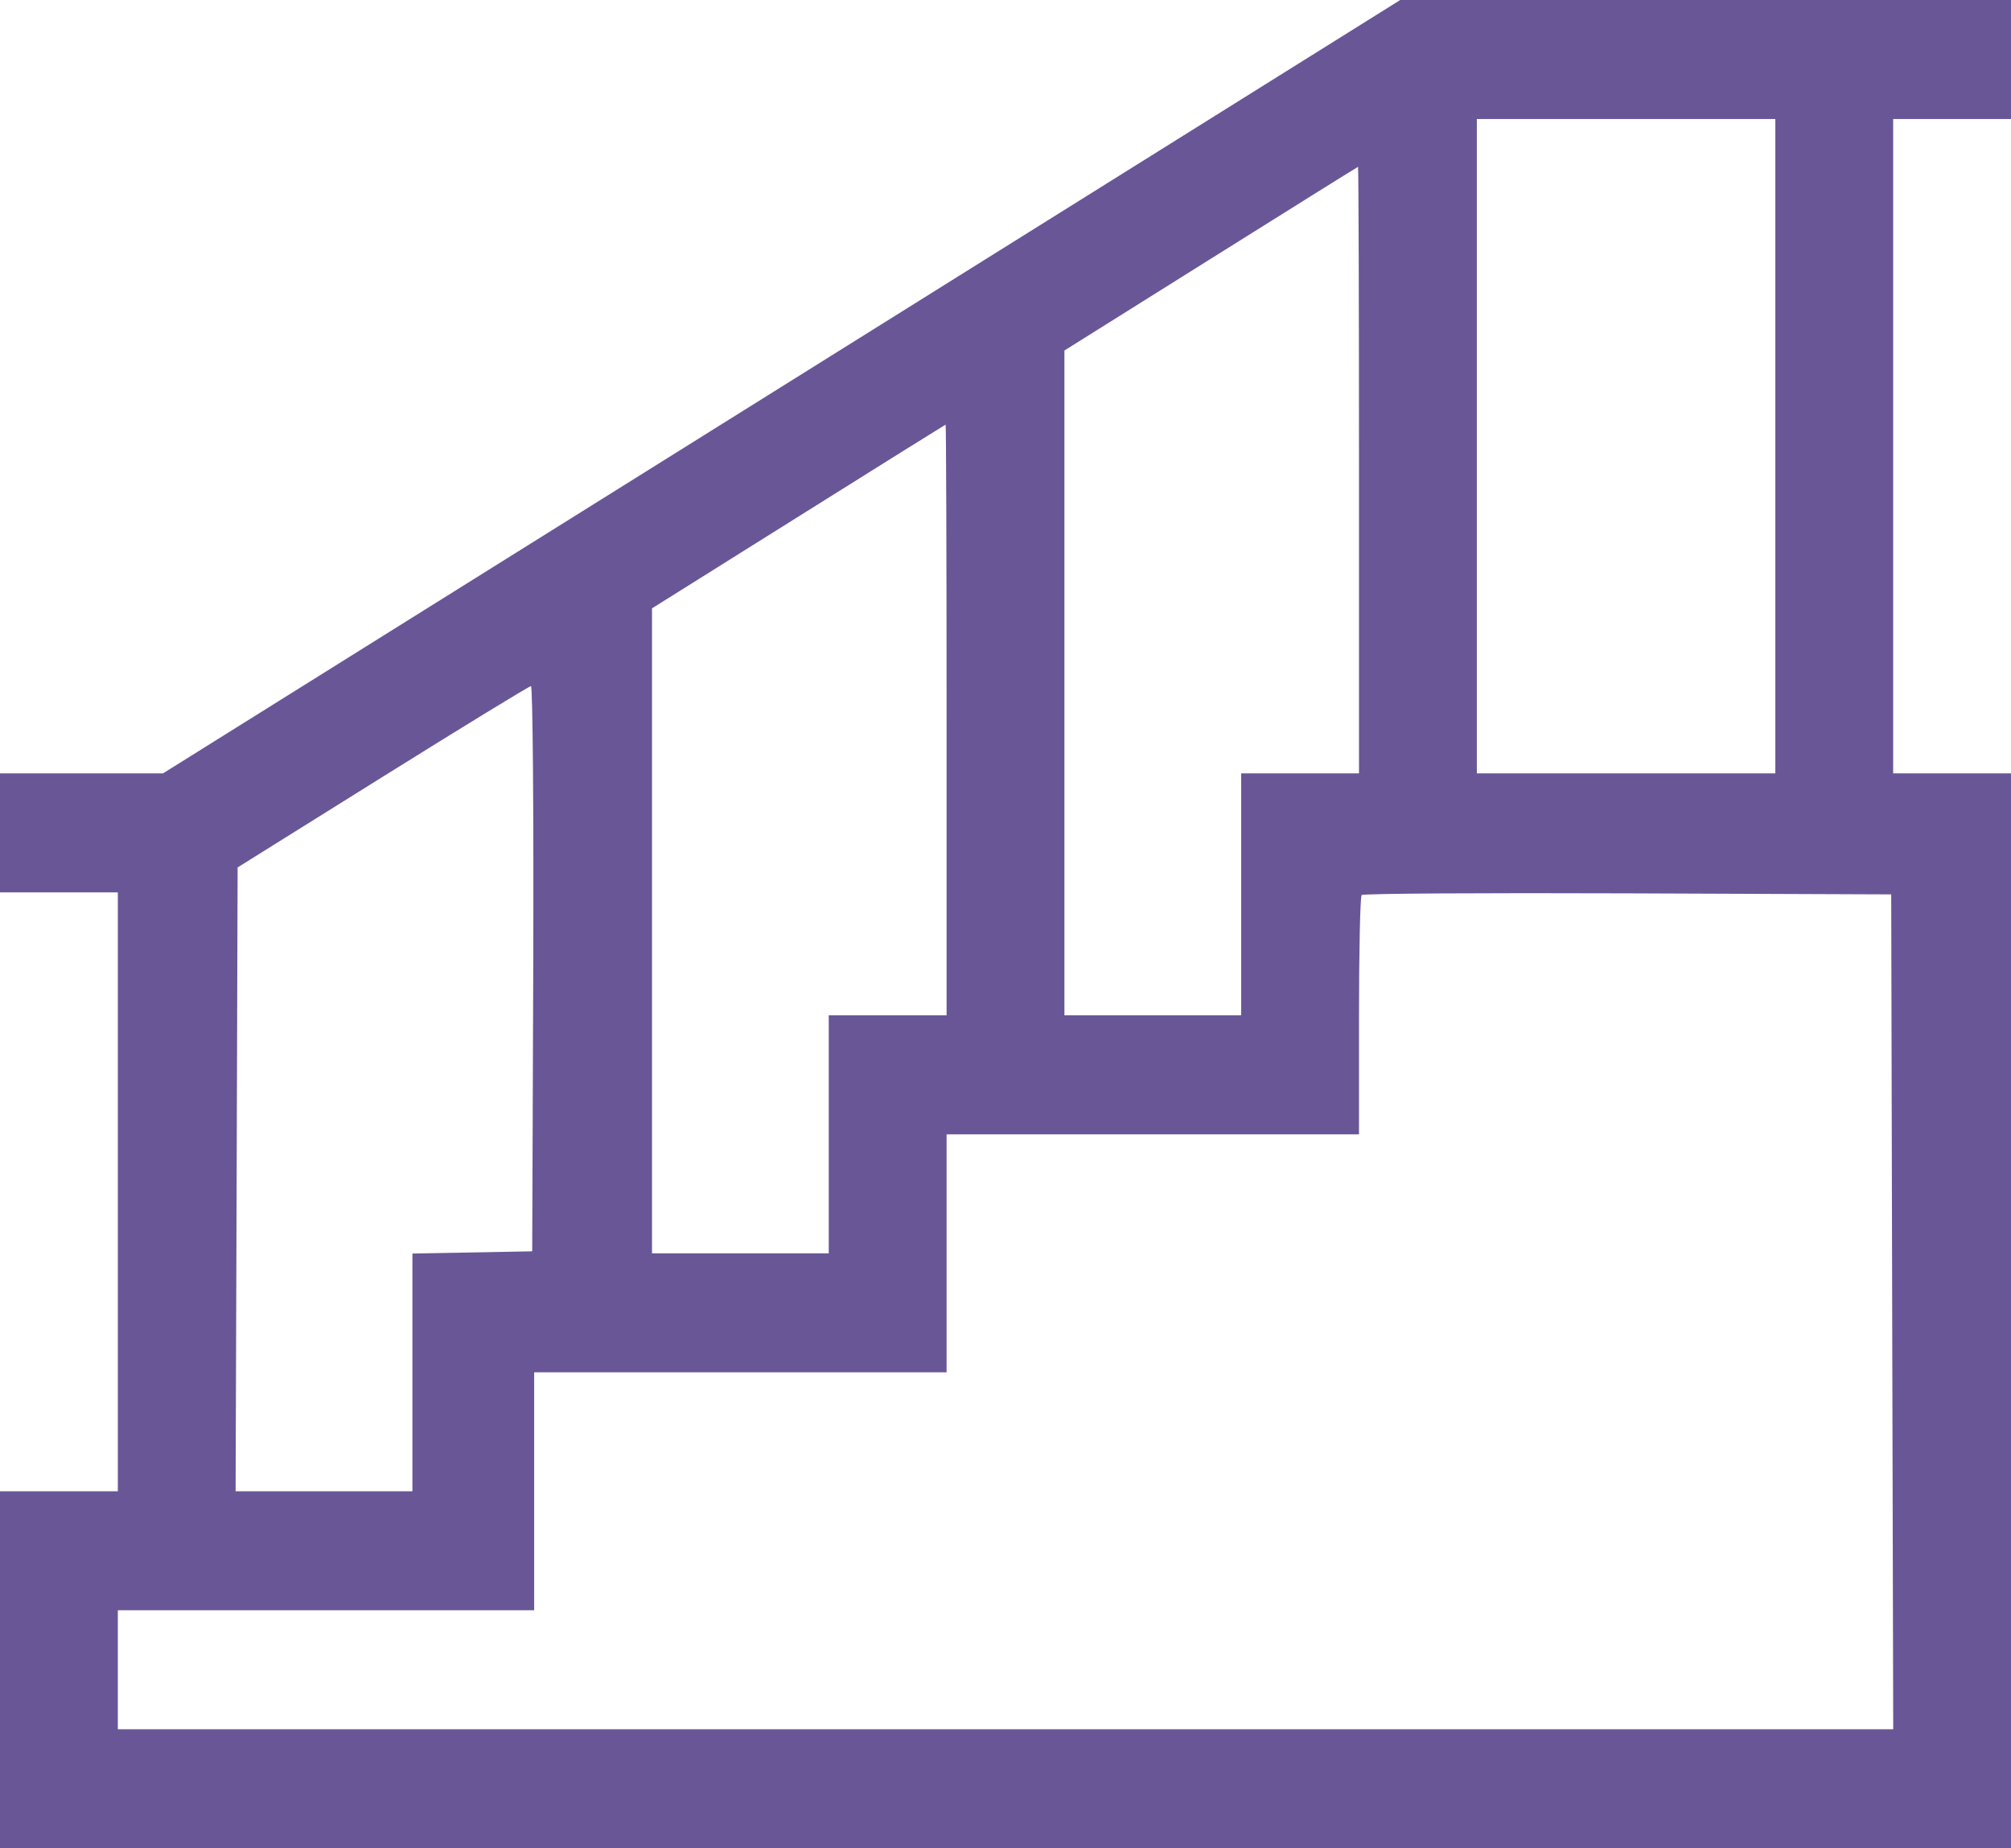 <svg width="37" height="34" viewBox="0 0 37 34" fill="none" xmlns="http://www.w3.org/2000/svg">
<path fill-rule="evenodd" clip-rule="evenodd" d="M14.381 7.114L2.999 14.227L1.5 14.227L0 14.227V15.322V16.416H1.084H2.168V21.925V27.433H1.084H0V30.717V34H18.5H37V24.114V14.227H35.916H34.832V8.208V2.189H35.916H37V1.094V0H31.381H25.763L14.381 7.114ZM32.664 8.208V14.227H29.918H27.172V8.208V2.189H29.918H32.664V8.208ZM25.004 8.646V14.227H23.92H22.836V16.453V18.678H21.21H19.584V12.563V6.448L22.276 4.761C23.756 3.833 24.976 3.071 24.986 3.069C24.996 3.066 25.004 5.576 25.004 8.646ZM17.416 13.242V18.678H16.332H15.248V20.867V23.056H13.622H11.996V17.123V11.191L14.688 9.504C16.169 8.575 17.388 7.814 17.398 7.811C17.408 7.809 17.416 10.253 17.416 13.242ZM9.811 17.821L9.792 23.019L8.69 23.04L7.588 23.06V25.247V27.433H5.961H4.335L4.354 21.695L4.372 15.957L7.041 14.29C8.509 13.373 9.737 12.622 9.769 12.622C9.802 12.622 9.821 14.962 9.811 17.821ZM34.814 24.132L34.833 31.811H18.5H2.168V30.717V29.622H5.998H9.828V27.433V25.245H13.622H17.416V23.056V20.867H21.21H25.004V18.69C25.004 17.493 25.026 16.491 25.053 16.465C25.079 16.437 27.283 16.424 29.949 16.434L34.796 16.453L34.814 24.132Z" fill="#695697"/>
</svg>
